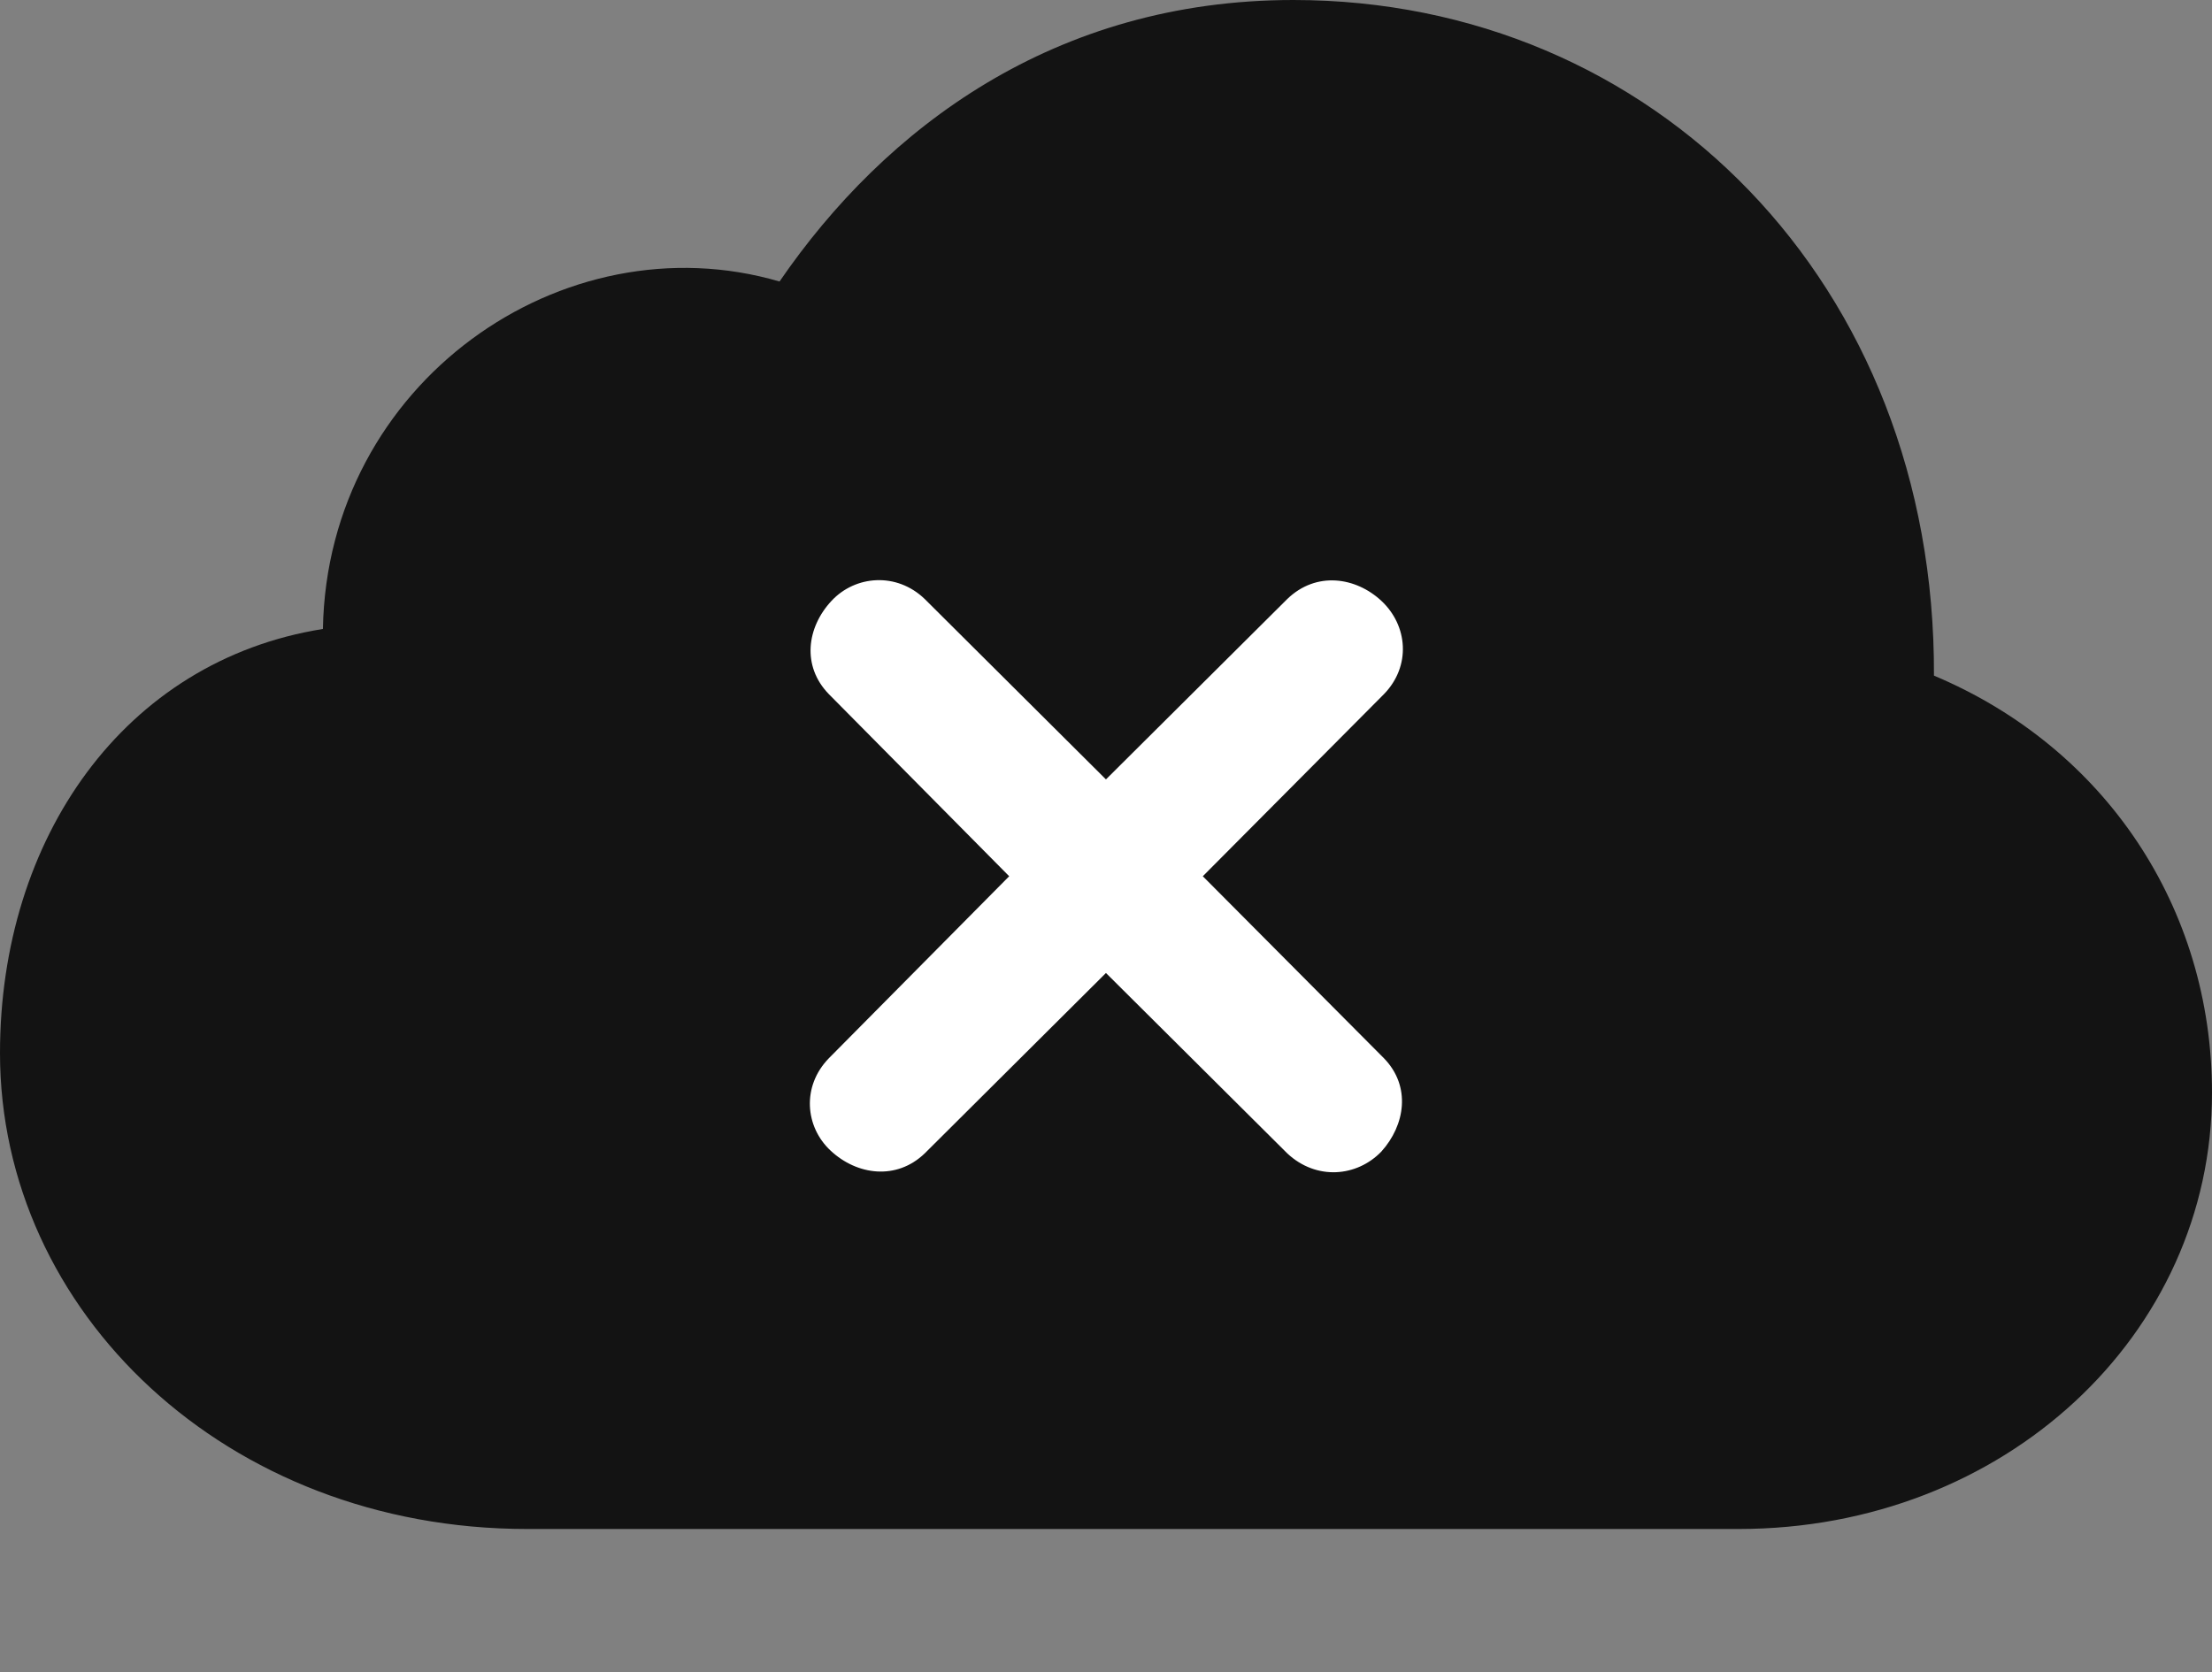 <?xml version="1.0" encoding="UTF-8"?>
<!--Generator: Apple Native CoreSVG 175.5-->
<!DOCTYPE svg
PUBLIC "-//W3C//DTD SVG 1.1//EN"
       "http://www.w3.org/Graphics/SVG/1.1/DTD/svg11.dtd">
<svg version="1.1" xmlns="http://www.w3.org/2000/svg" xmlns:xlink="http://www.w3.org/1999/xlink" width="24.551" height="18.564">
 <rect width="100%" height="100%" fill="#808080" stroke="none"/>
 <g>
  <rect height="18.564" opacity="0" width="24.551" x="0" y="0"/>
  <path d="M19.297 16.973C22.246 16.973 24.551 14.815 24.551 12.129C24.551 10.078 23.369 8.301 21.465 7.5C21.484 3.145 18.35 0 14.355 0C11.709 0 9.824 1.416 8.652 3.125C6.25 2.422 3.633 4.248 3.584 6.982C1.377 7.334 0 9.307 0 11.69C0 14.56 2.51 16.973 5.85 16.973Z" fill="#000000" fill-opacity="0.85"/>
  <path d="M10.264 12.803C9.951 13.105 9.512 13.047 9.219 12.773C8.936 12.51 8.896 12.06 9.199 11.748L11.201 9.727L9.199 7.705C8.896 7.393 8.955 6.963 9.229 6.67C9.492 6.387 9.951 6.348 10.264 6.65L12.275 8.652L14.287 6.65C14.609 6.338 15.049 6.406 15.332 6.67C15.625 6.943 15.664 7.393 15.361 7.705L13.35 9.727L15.361 11.748C15.664 12.06 15.596 12.49 15.332 12.783C15.059 13.066 14.609 13.105 14.287 12.803L12.275 10.801Z" fill="#ffffff"/>
 </g>
</svg>
